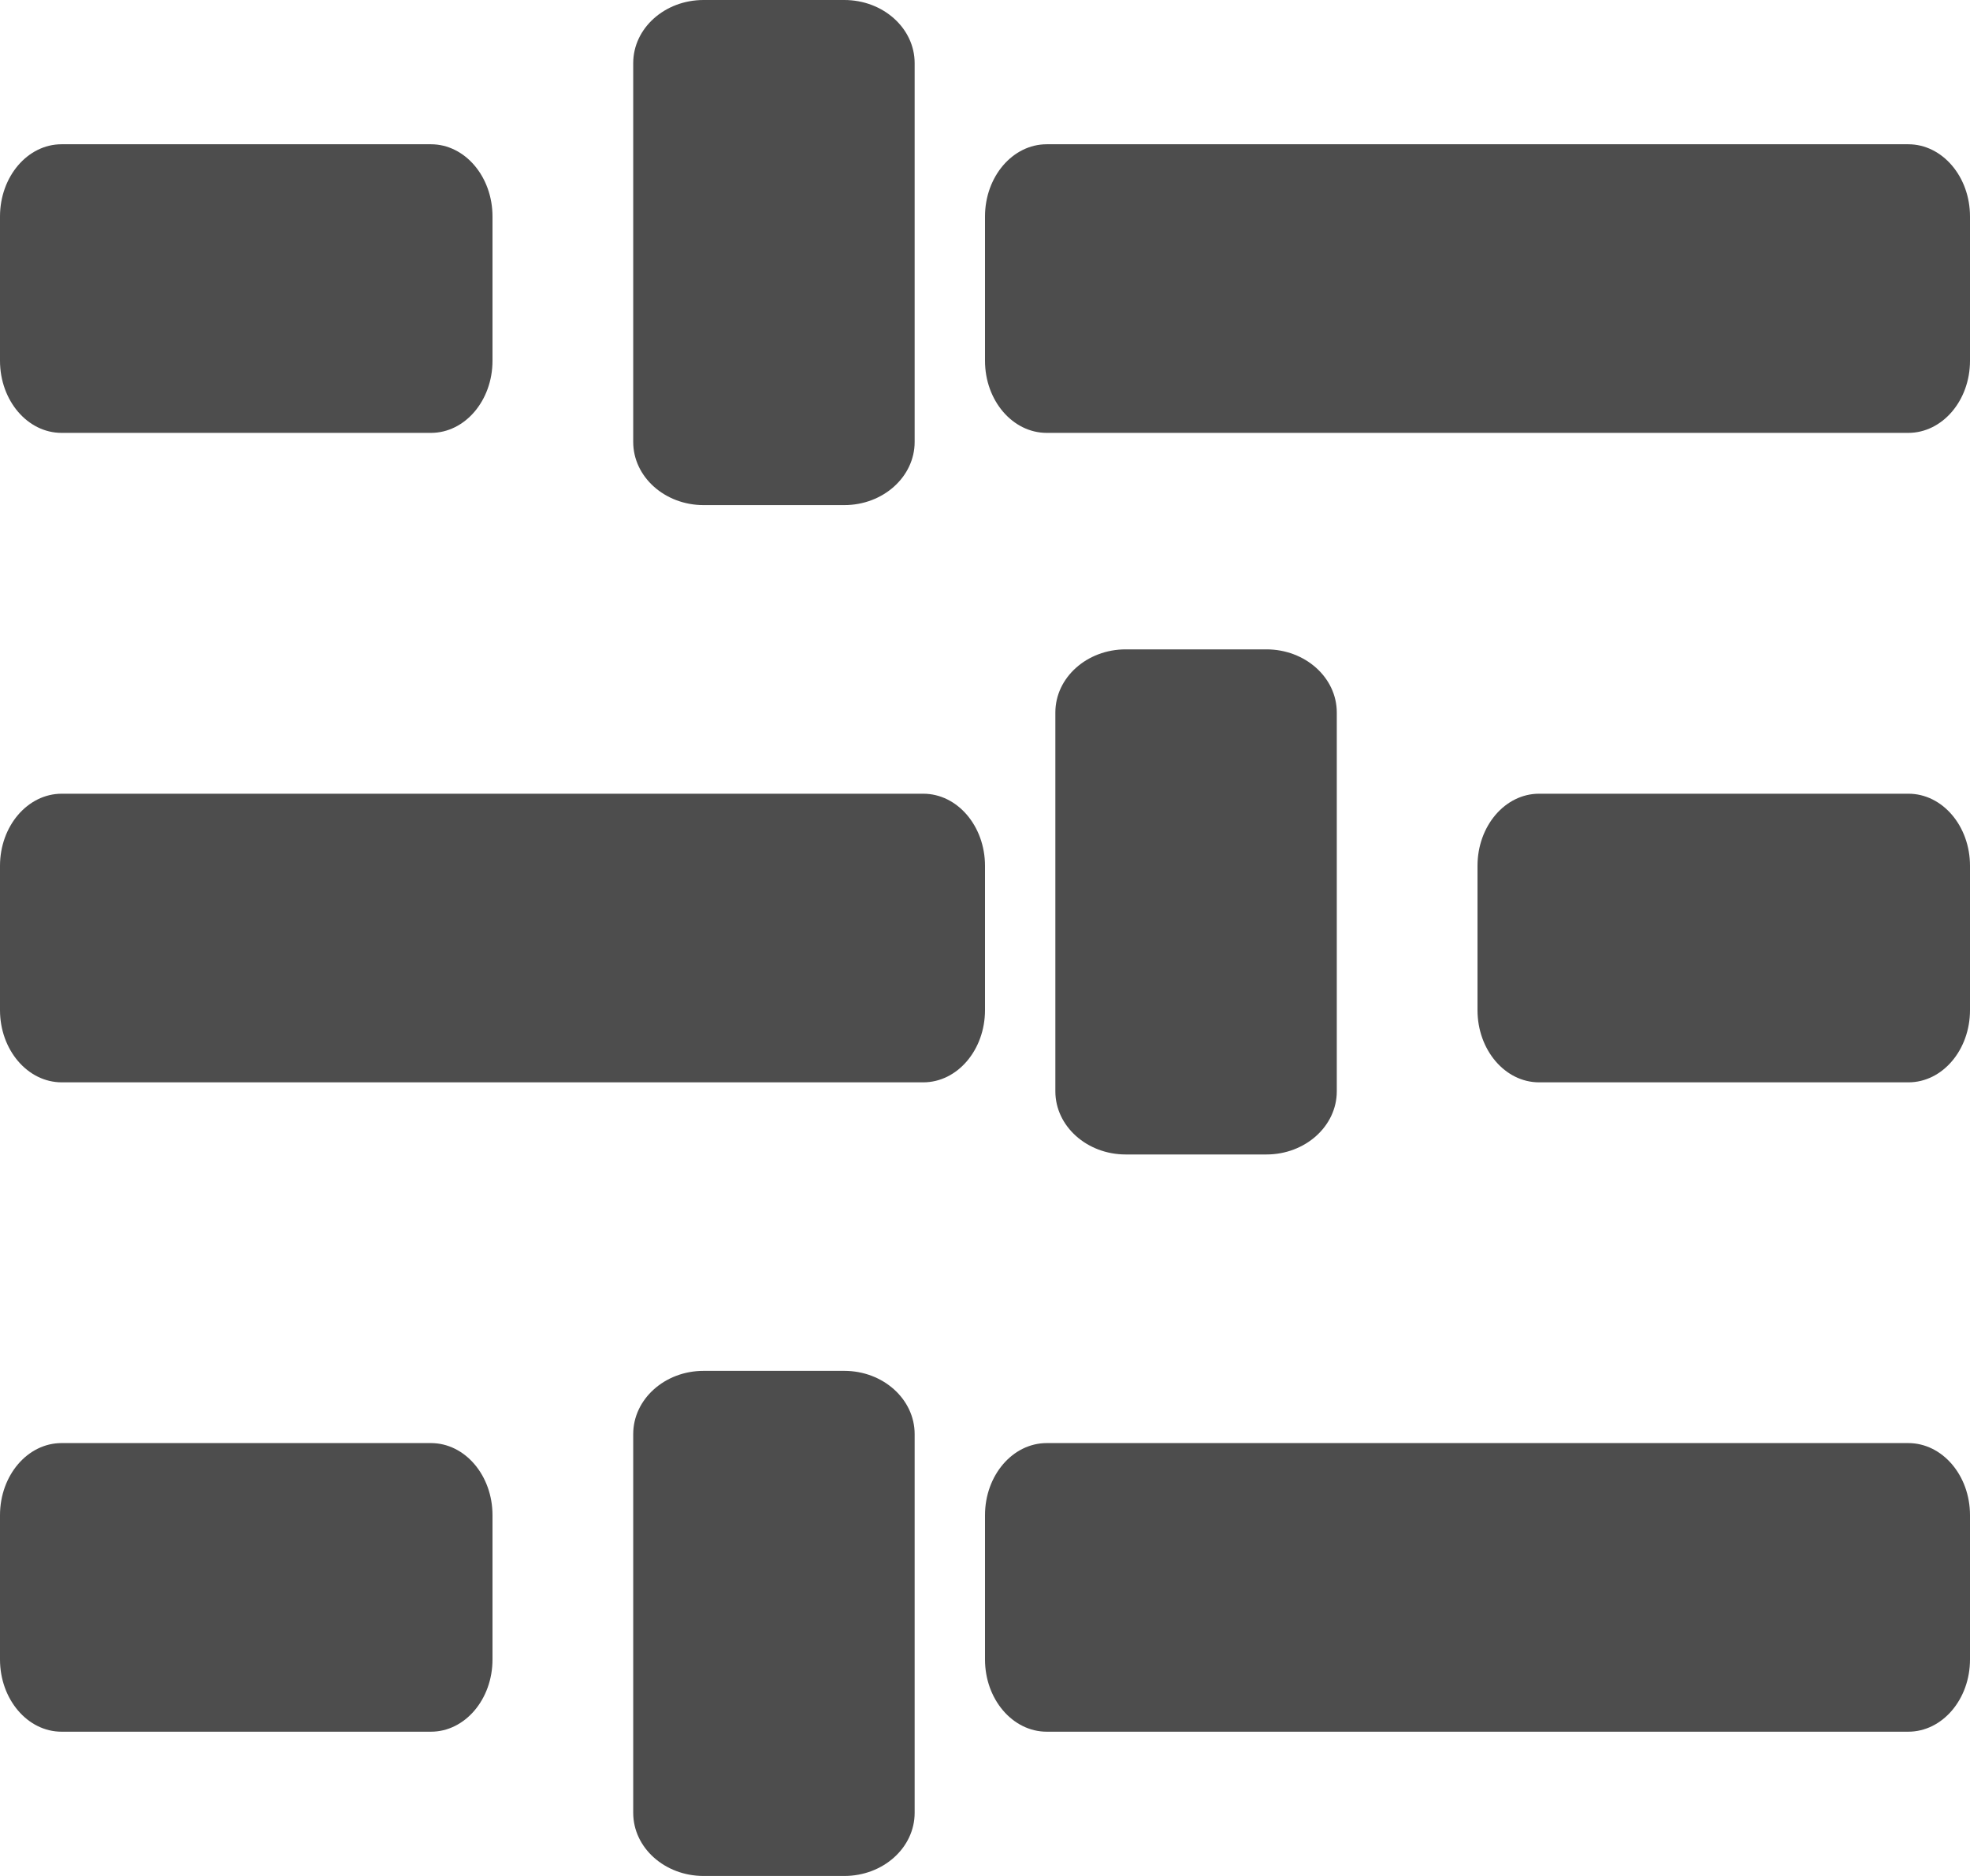 <svg width="21" height="20" viewBox="0 0 21 20" fill="none" xmlns="http://www.w3.org/2000/svg">
<path fill-rule="evenodd" clip-rule="evenodd" d="M9.75 0.673C9.75 0.301 9.414 0 9 0H7.5C7.086 0 6.75 0.301 6.75 0.673V4.712C6.75 5.083 7.086 5.385 7.5 5.385H9C9.414 5.385 9.75 5.083 9.75 4.712V0.673ZM13.5 6.923C13.914 6.923 14.25 7.224 14.25 7.596V11.635C14.25 12.006 13.914 12.308 13.5 12.308H12C11.586 12.308 11.25 12.006 11.25 11.635V7.596C11.25 7.224 11.586 6.923 12 6.923H13.5ZM9 14.615C9.414 14.615 9.75 14.917 9.75 15.289V19.327C9.75 19.699 9.414 20 9 20H7.5C7.086 20 6.75 19.699 6.75 19.327V15.289C6.75 14.917 7.086 14.615 7.5 14.615H9ZM4.594 15.385C4.956 15.385 5.25 15.729 5.25 16.154V17.692C5.25 18.117 4.956 18.462 4.594 18.462H0.656C0.294 18.462 0 18.117 0 17.692V16.154C0 15.729 0.294 15.385 0.656 15.385H4.594ZM21 16.154C21 15.729 20.705 15.385 20.342 15.385H11.158C10.795 15.385 10.5 15.729 10.5 16.154V17.692C10.5 18.117 10.795 18.462 11.158 18.462H20.342C20.705 18.462 21 18.117 21 17.692V16.154ZM21 9.231C21 8.806 20.706 8.462 20.344 8.462H16.406C16.044 8.462 15.75 8.806 15.75 9.231V10.769C15.75 11.194 16.044 11.539 16.406 11.539H20.344C20.706 11.539 21 11.194 21 10.769V9.231ZM9.842 8.462C10.205 8.462 10.5 8.806 10.5 9.231V10.769C10.5 11.194 10.205 11.539 9.842 11.539H0.658C0.295 11.539 0 11.194 0 10.769V9.231C0 8.806 0.295 8.462 0.658 8.462H9.842ZM4.594 1.538C4.956 1.538 5.25 1.883 5.25 2.308V3.846C5.25 4.271 4.956 4.615 4.594 4.615H0.656C0.294 4.615 0 4.271 0 3.846V2.308C0 1.883 0.294 1.538 0.656 1.538H4.594ZM21 2.308C21 1.883 20.705 1.538 20.342 1.538H11.158C10.795 1.538 10.5 1.883 10.5 2.308V3.846C10.5 4.271 10.795 4.615 11.158 4.615H20.342C20.705 4.615 21 4.271 21 3.846V2.308Z" fill="#4D4D4D"/>
</svg>
